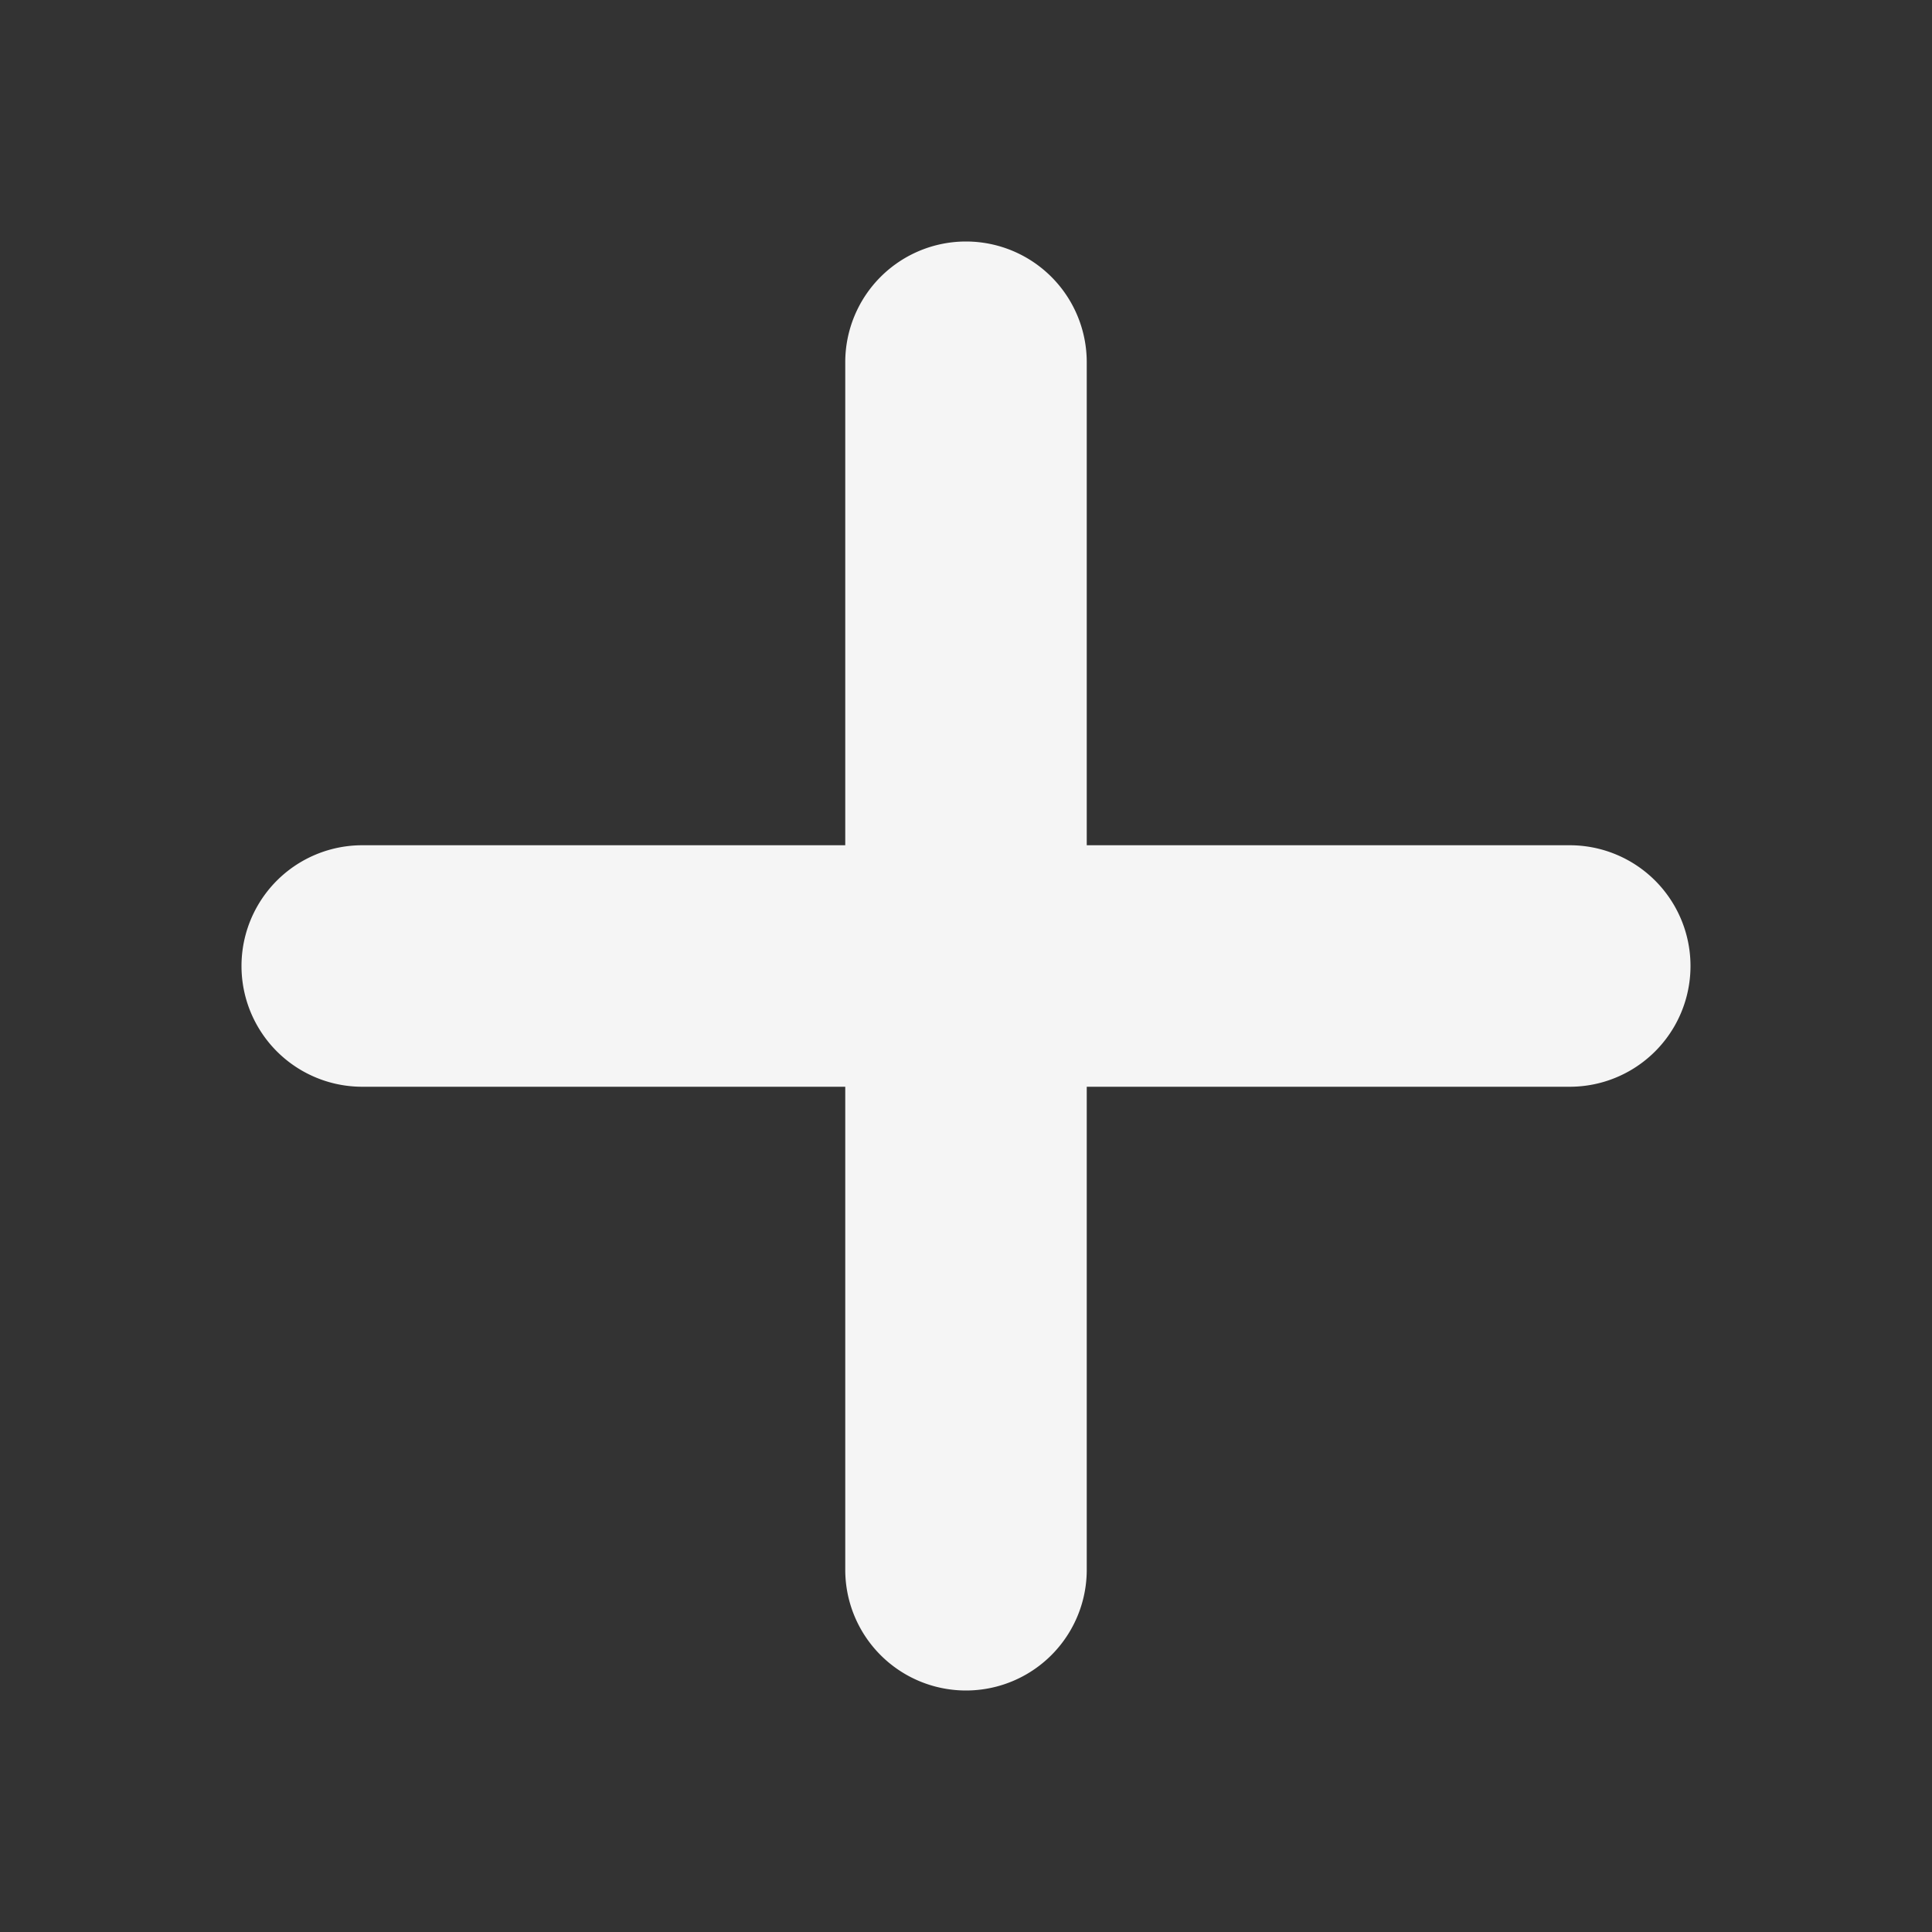 <svg xmlns="http://www.w3.org/2000/svg" width="20px" height="20px" fill="#F5F5F5" viewBox="0 0 16 16"><rect x="0" y="0" width="16" height="16" fill="#333333" stroke="none"/><path fill-rule="evenodd" clip-rule="evenodd" d="M8 2a1 1 0 011 1v4h4a1 1 0 110 2H9v4a1 1 0 11-2 0V9H3a1 1 0 010-2h4V3a1 1 0 011-1z"></path></svg>
